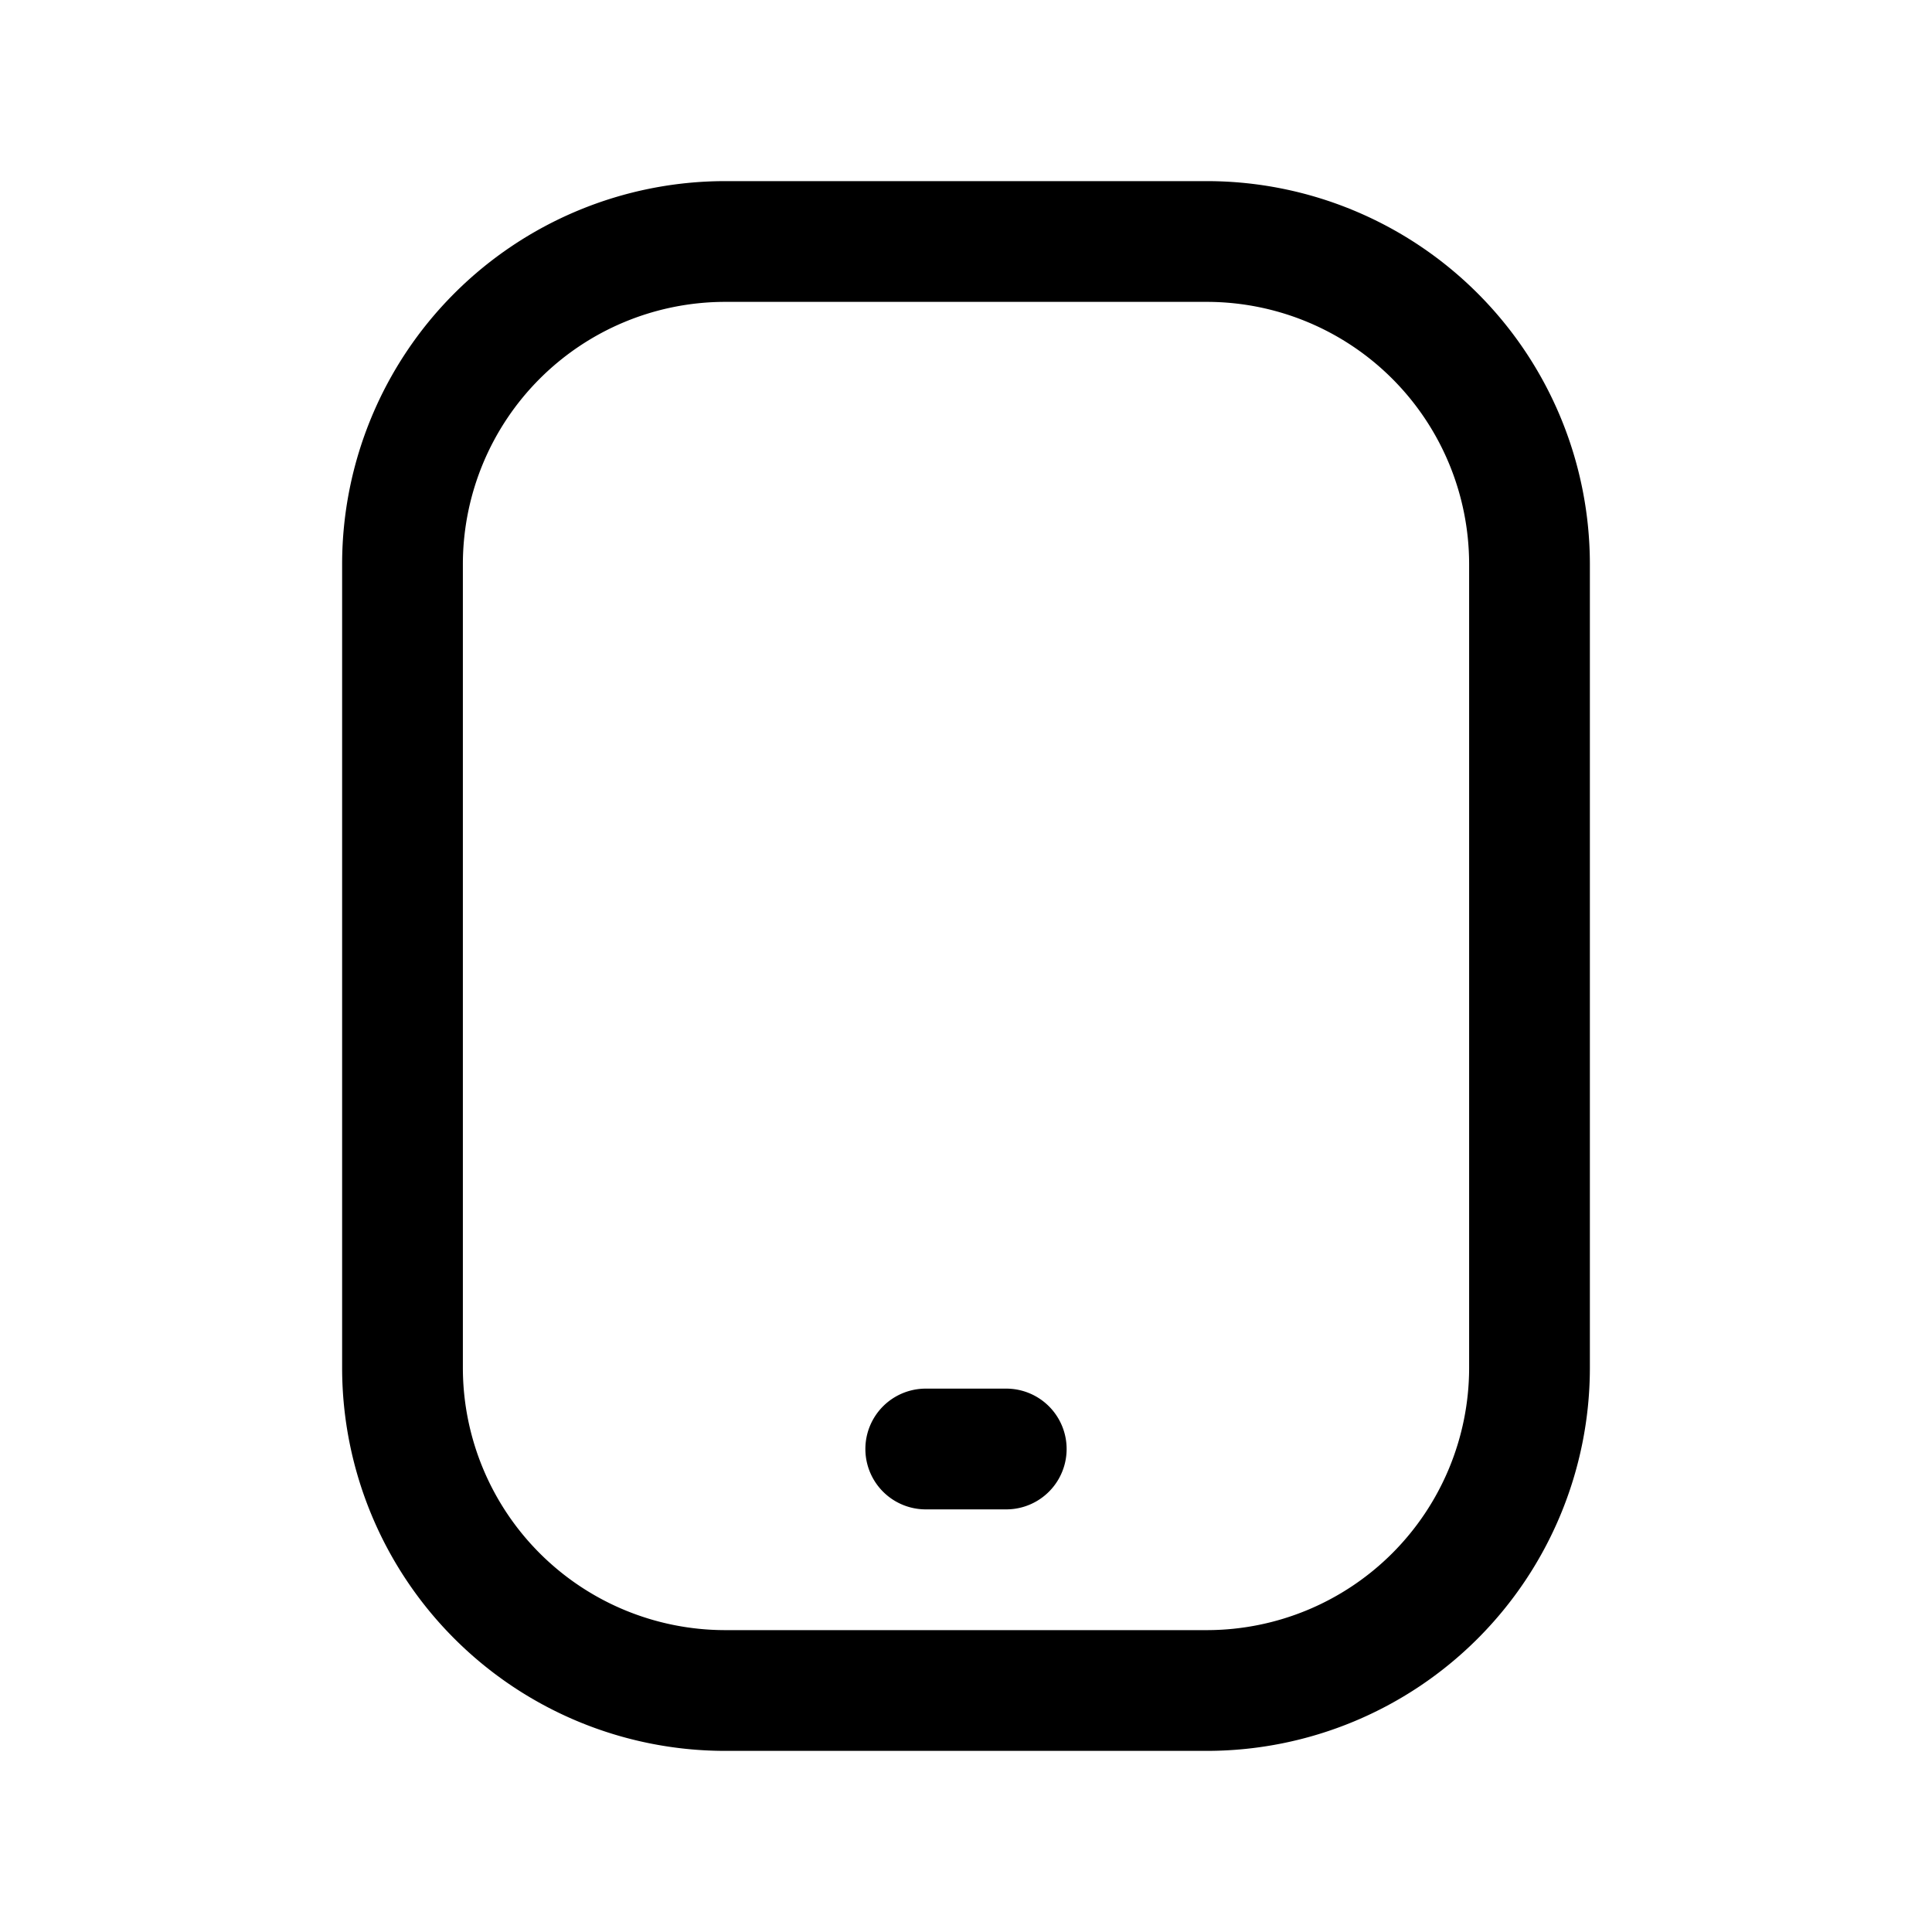 <svg xmlns="http://www.w3.org/2000/svg" fill="none" viewBox="0 0 24 24">
  <path fill="#000" fill-rule="evenodd" d="M5.75 7A3.26 3.26 0 0 1 9 3.75h6A3.26 3.26 0 0 1 18.25 7v10A3.26 3.26 0 0 1 15 20.25H9A3.26 3.26 0 0 1 5.75 17zM9 2.25A4.76 4.76 0 0 0 4.25 7v10A4.76 4.76 0 0 0 9 21.75h6A4.76 4.76 0 0 0 19.75 17V7A4.76 4.76 0 0 0 15 2.25zm2.5 15a.75.75 0 0 0 0 1.5h1a.75.75 0 0 0 0-1.5z" clip-rule="evenodd"/>
</svg>
